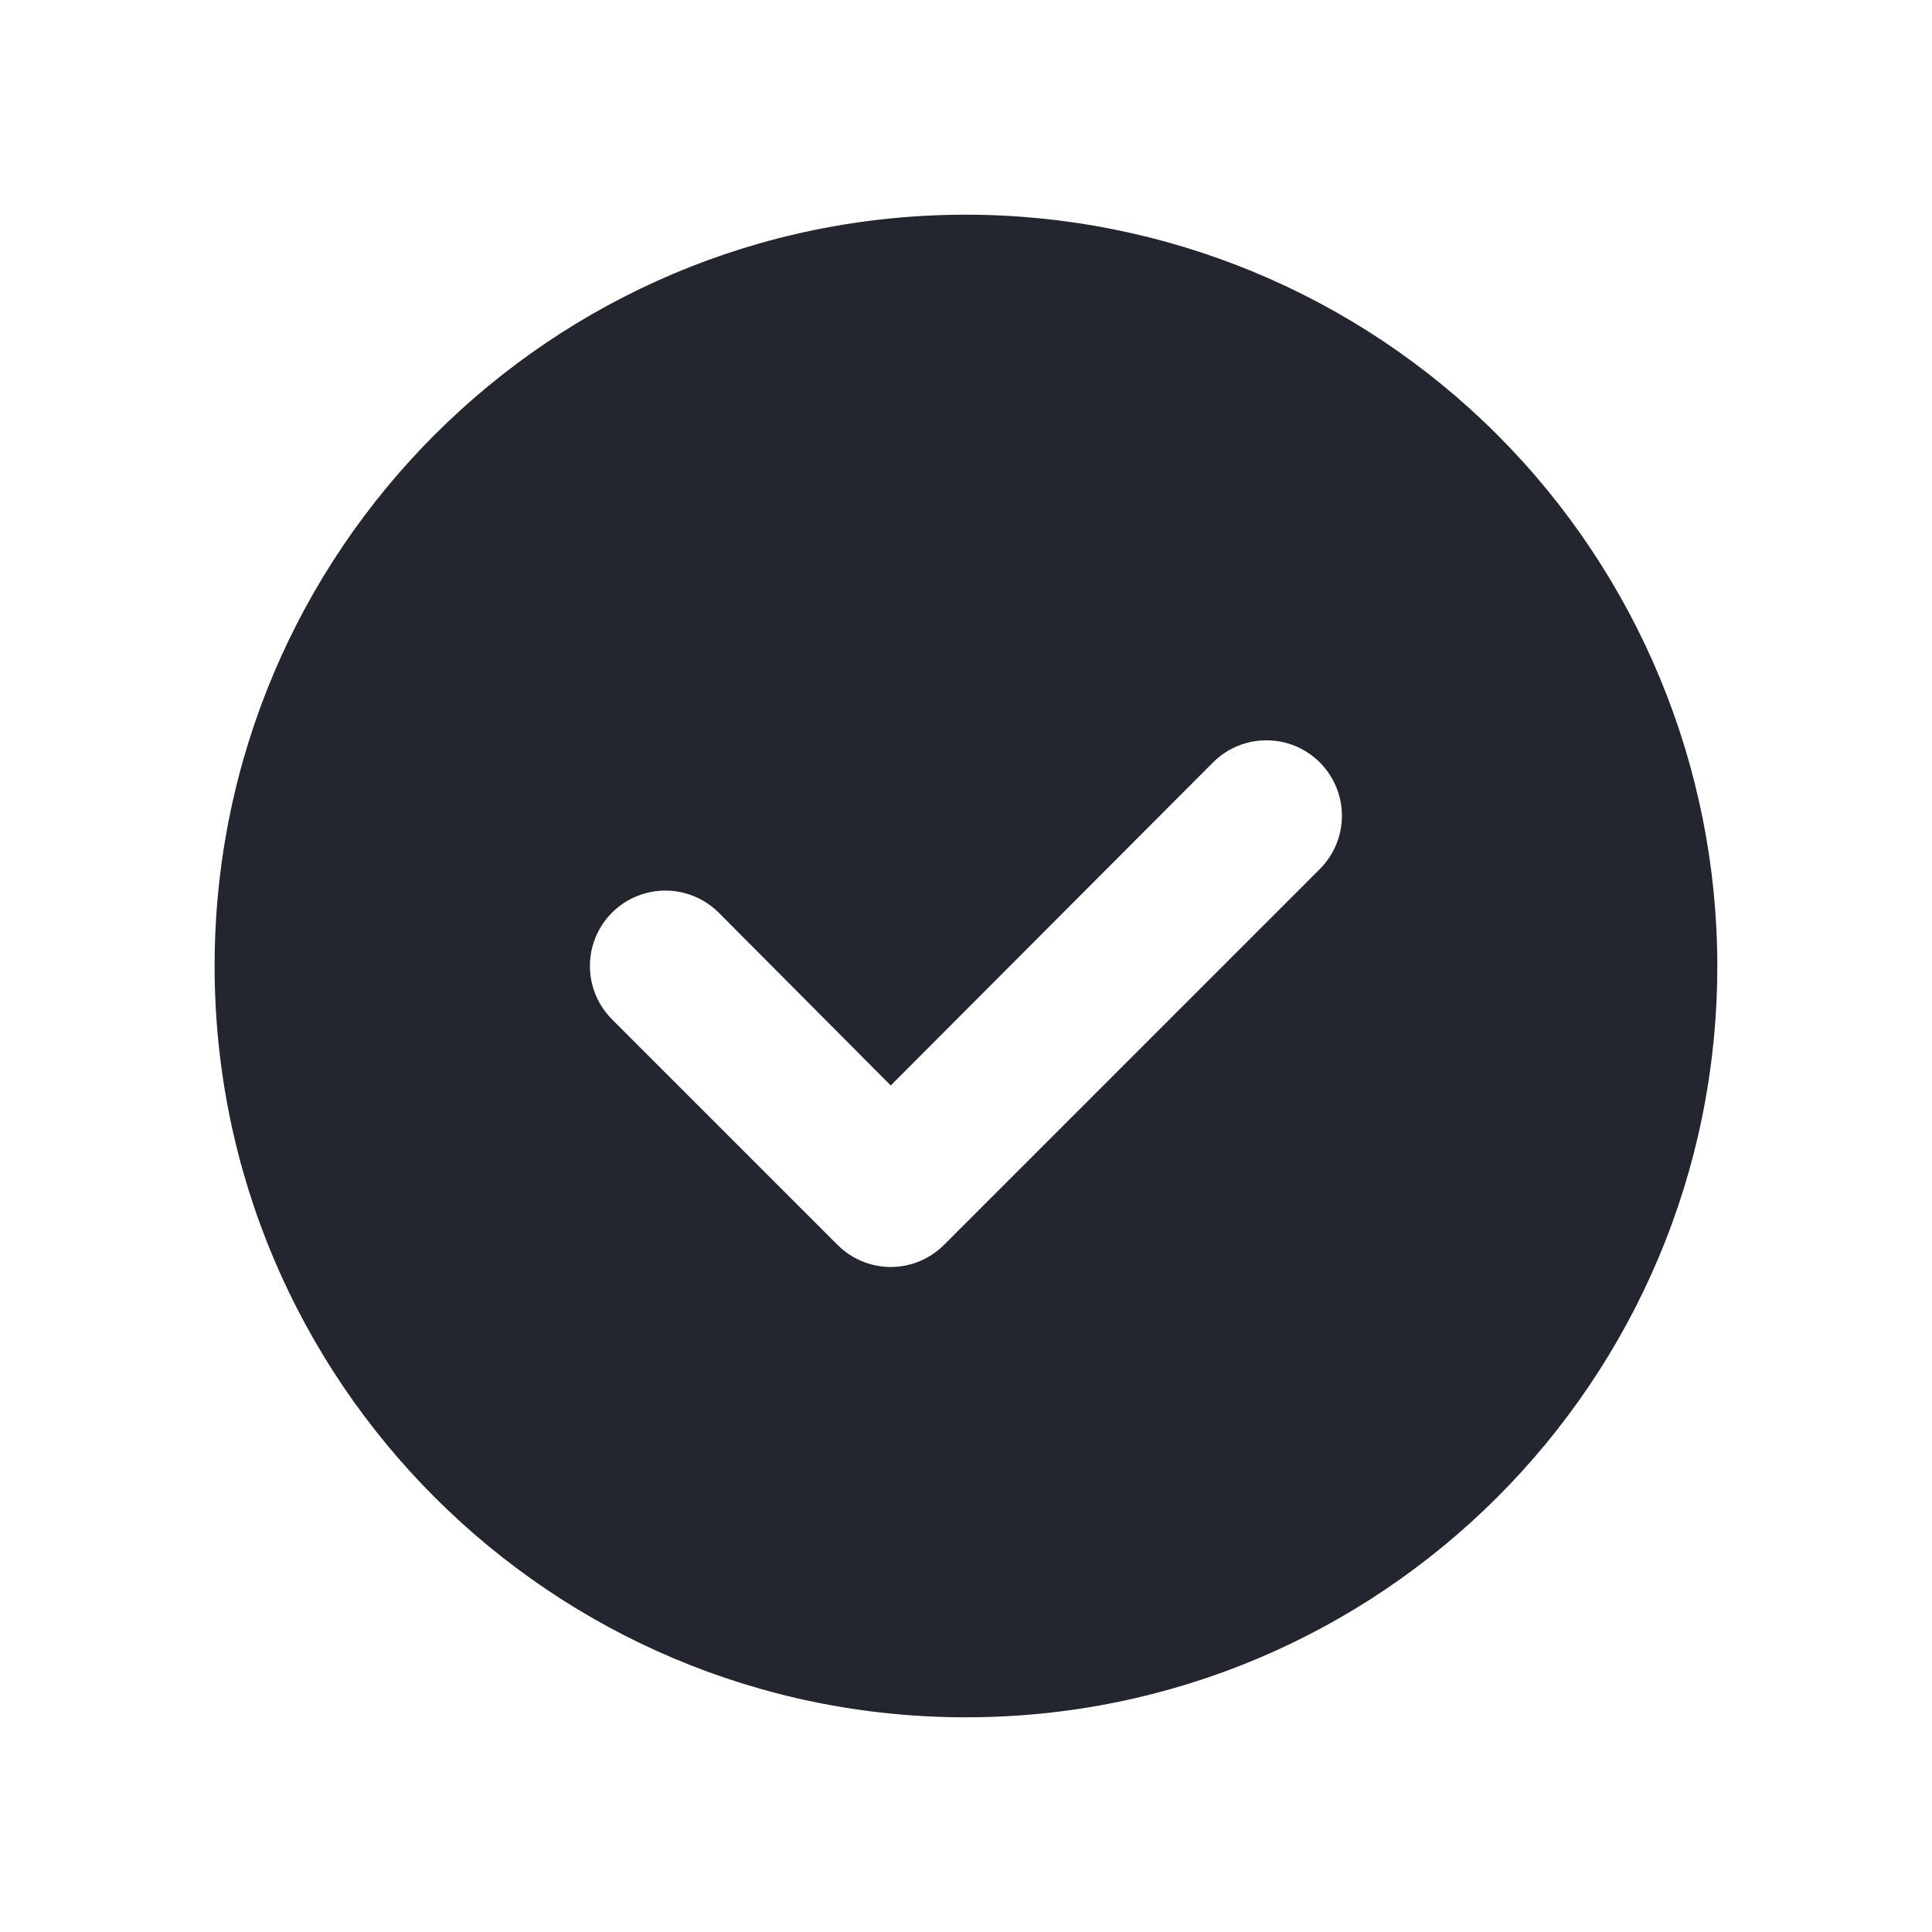 <svg width="24" height="24" viewBox="0 0 24 24" fill="none" xmlns="http://www.w3.org/2000/svg">
<g id="Ic_chechlist">
<path id="Shape" fill-rule="evenodd" clip-rule="evenodd" d="M2.666 12C2.666 6.845 6.845 2.667 11.999 2.667C14.475 2.667 16.849 3.65 18.599 5.4C20.349 7.151 21.333 9.525 21.333 12C21.333 17.155 17.154 21.333 11.999 21.333C6.845 21.333 2.666 17.155 2.666 12ZM11.728 15.463L16.395 10.796C16.761 10.43 16.761 9.837 16.395 9.471C16.029 9.105 15.435 9.105 15.069 9.471L11.065 13.484L8.928 11.337C8.691 11.101 8.346 11.008 8.023 11.095C7.699 11.181 7.447 11.434 7.36 11.757C7.273 12.081 7.366 12.426 7.603 12.663L10.403 15.463C10.578 15.639 10.816 15.739 11.065 15.739C11.314 15.739 11.553 15.639 11.728 15.463Z" fill="#23262F"/>
</g>
</svg>
